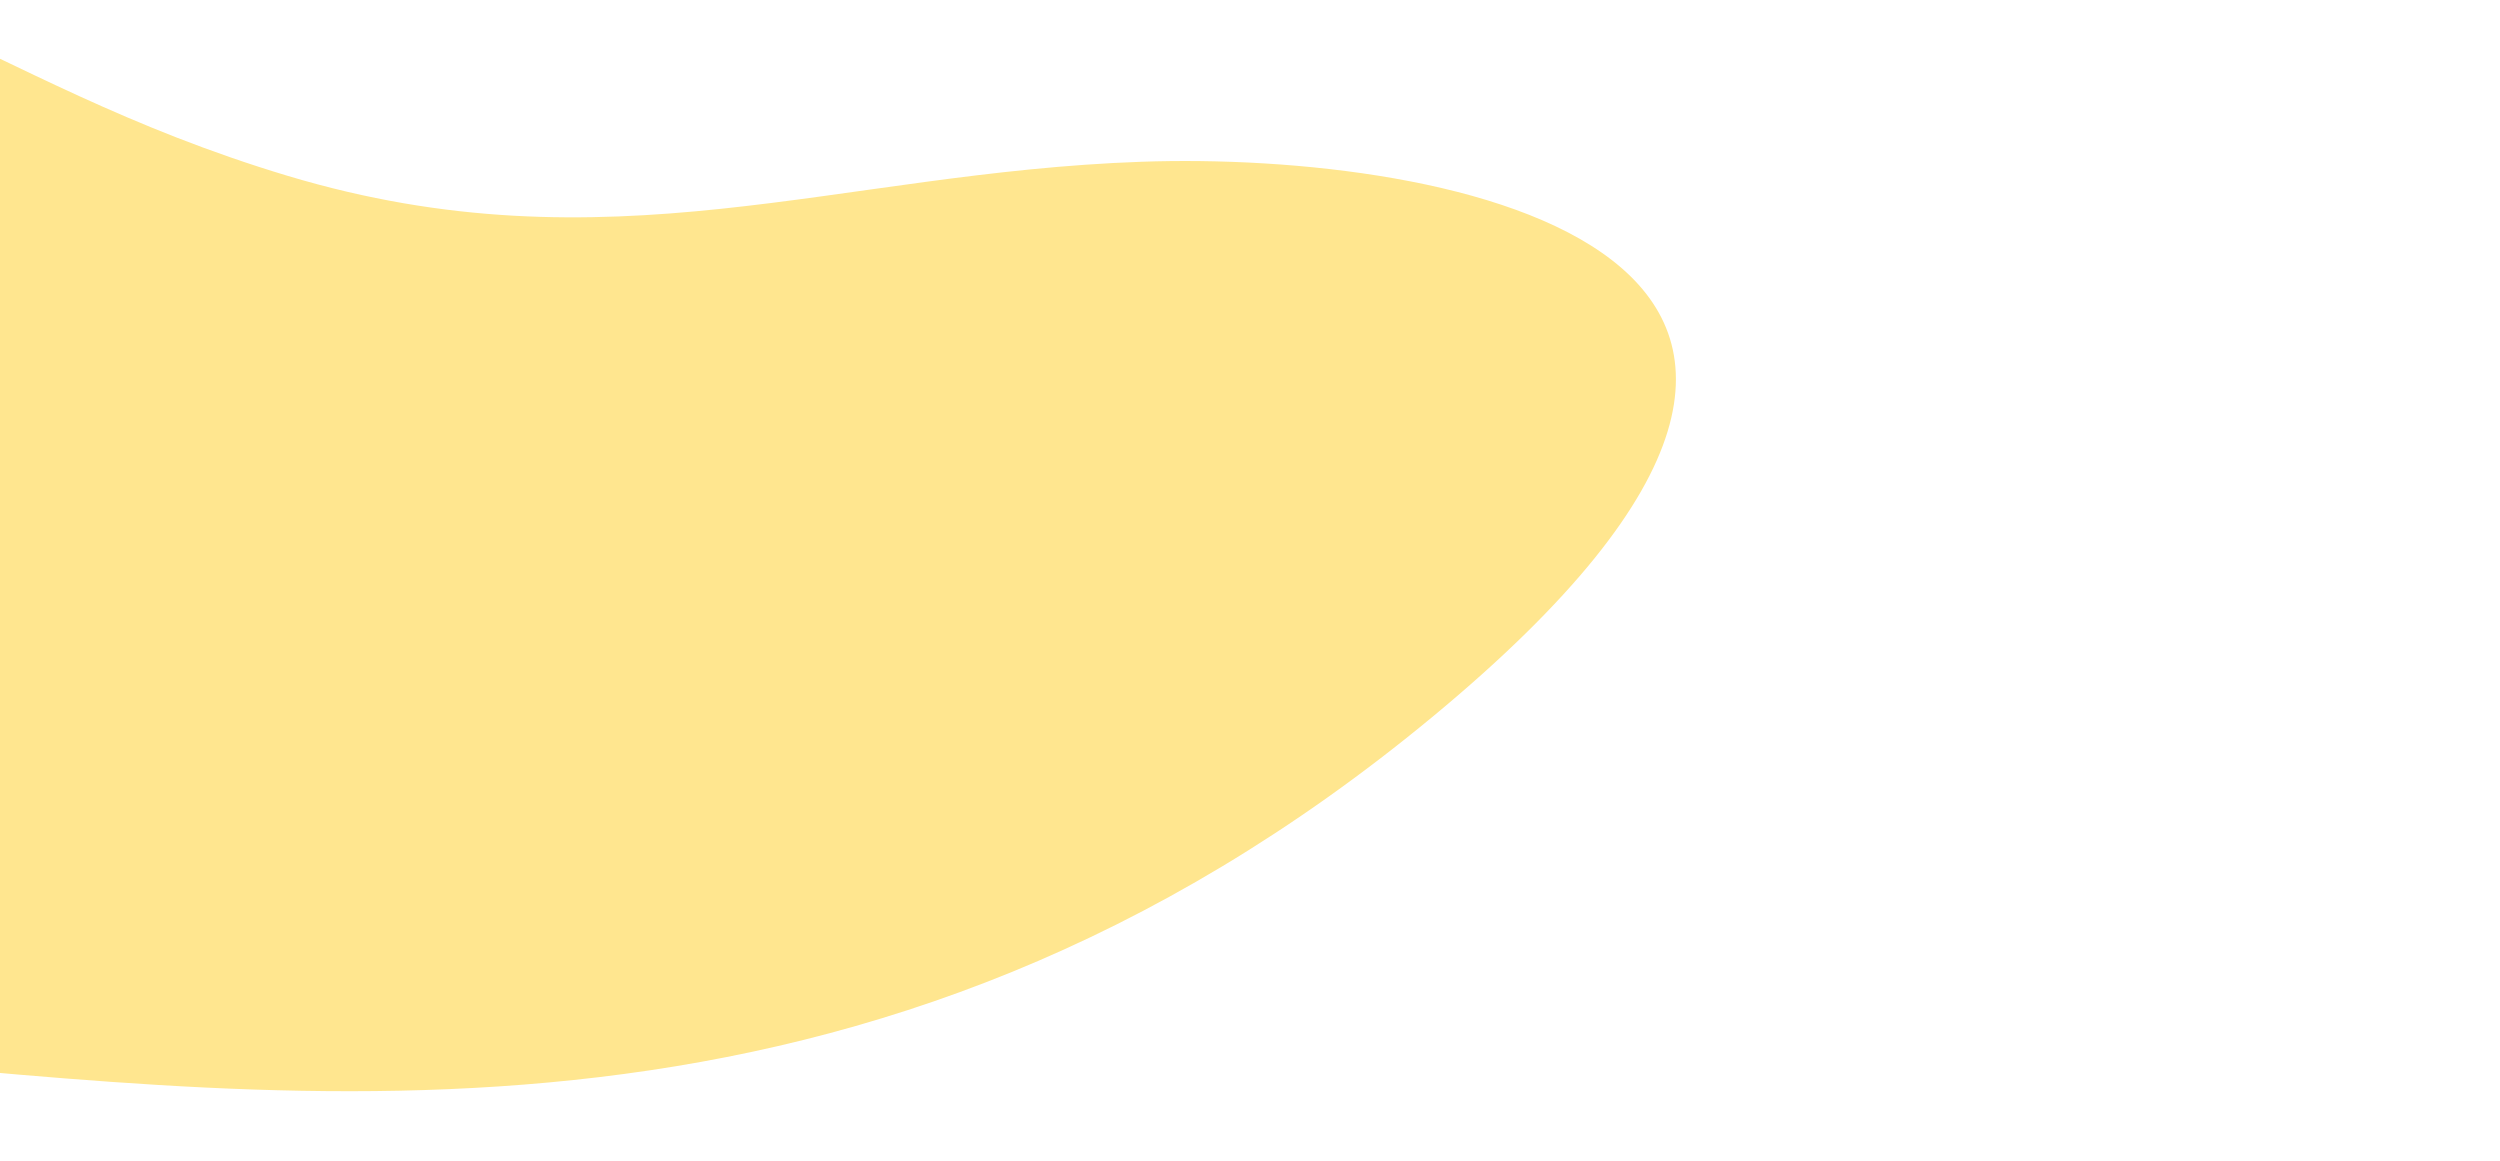 <svg width="1440" height="669" viewBox="0 0 1440 669" fill="none" xmlns="http://www.w3.org/2000/svg">
<g clip-path="url(#clip0_173_1386)">
<path d="M165.833 101.332C-18.461 46.04 -86.703 -44.575 -264.155 -27.899C-606.08 4.233 -681.911 199.993 -646.482 321.643C-613.532 434.784 -410.335 582.667 -91.259 609.958C174.134 632.658 501.502 680.966 825.495 412.582C1149.49 144.198 832.415 87.012 657.408 93.176C482.401 99.339 350.127 156.624 165.833 101.332Z" fill="#FFE68F"/>
</g>
<defs>
<clipPath id="clip0_173_1386">
<rect width="1440" height="669" fill="white"/>
</clipPath>
</defs>
</svg>
